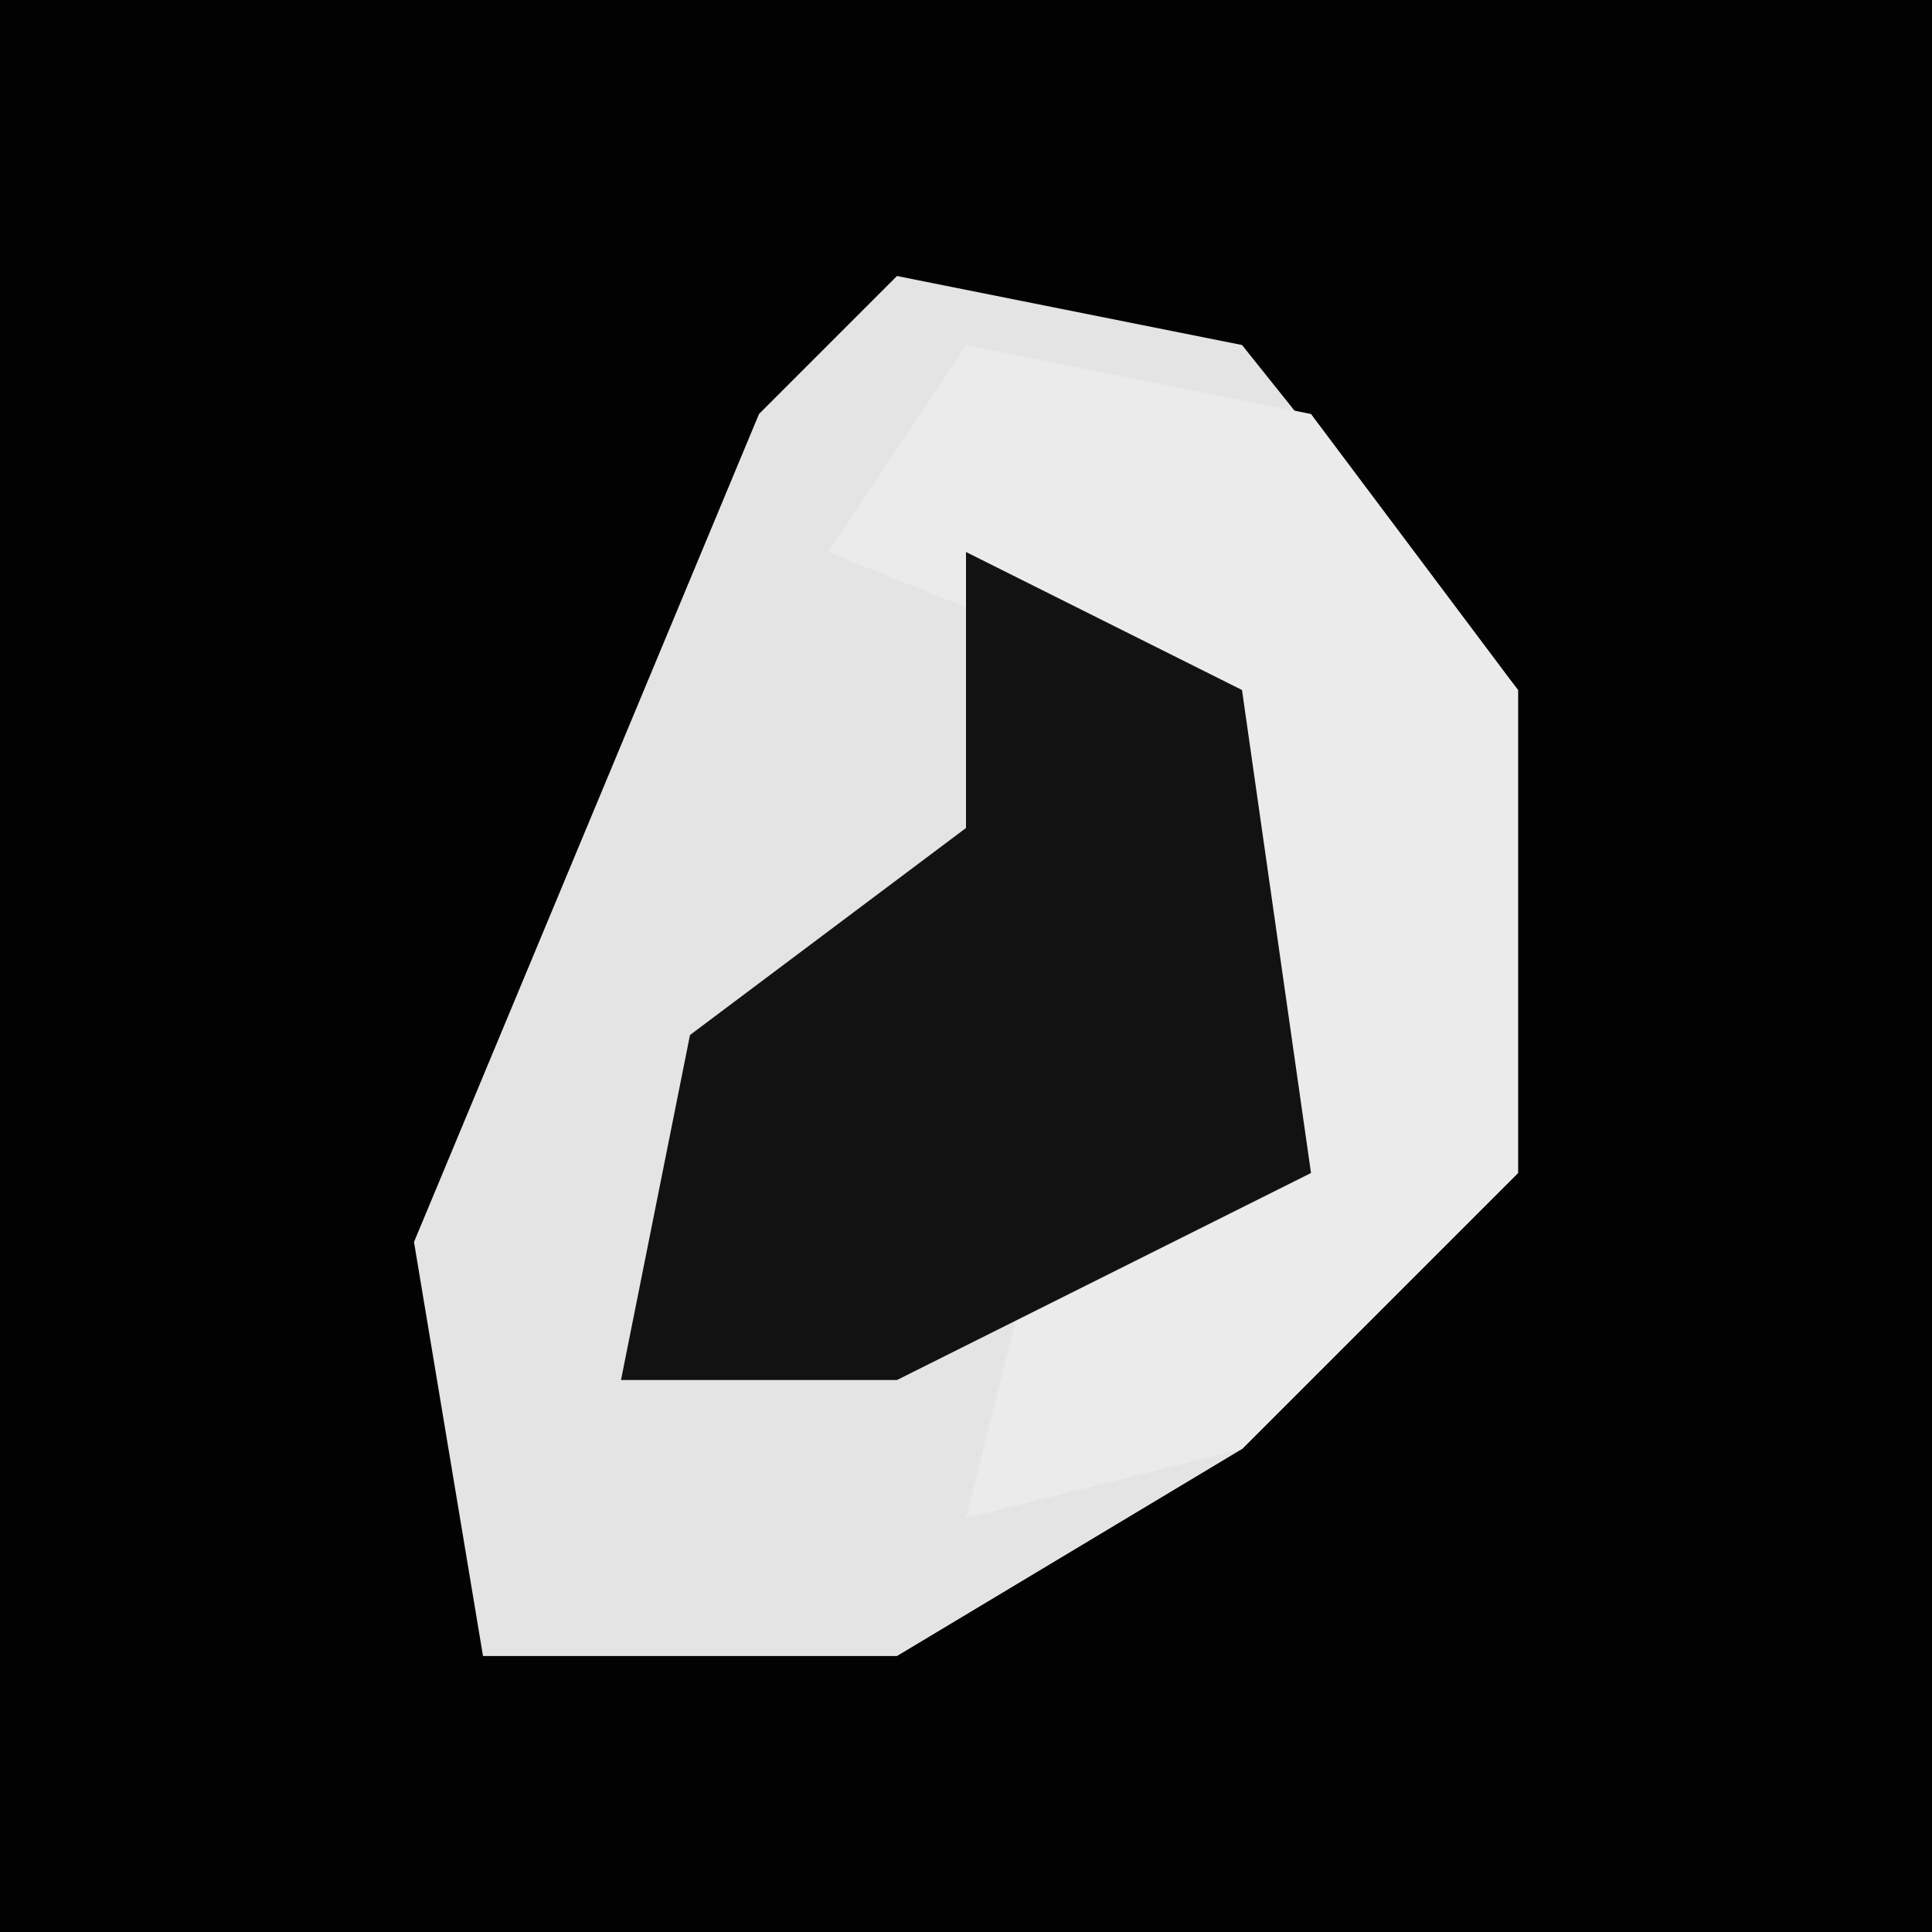 <?xml version="1.0" encoding="UTF-8"?>
<svg version="1.1" xmlns="http://www.w3.org/2000/svg" width="28" height="28">
<path d="M0,0 L28,0 L28,28 L0,28 Z " fill="#020202" transform="translate(0,0)"/>
<path d="M0,0 L5,1 L9,6 L9,13 L5,17 L0,20 L-6,20 L-7,14 L-2,2 Z " fill="#E4E4E4" transform="translate(13,4)"/>
<path d="M0,0 L5,1 L8,5 L8,12 L4,16 L0,17 L1,13 L5,12 L3,5 L-2,3 Z " fill="#EBEBEB" transform="translate(14,5)"/>
<path d="M0,0 L4,2 L5,9 L-1,12 L-5,12 L-4,7 L0,4 Z " fill="#121212" transform="translate(14,8)"/>
</svg>
